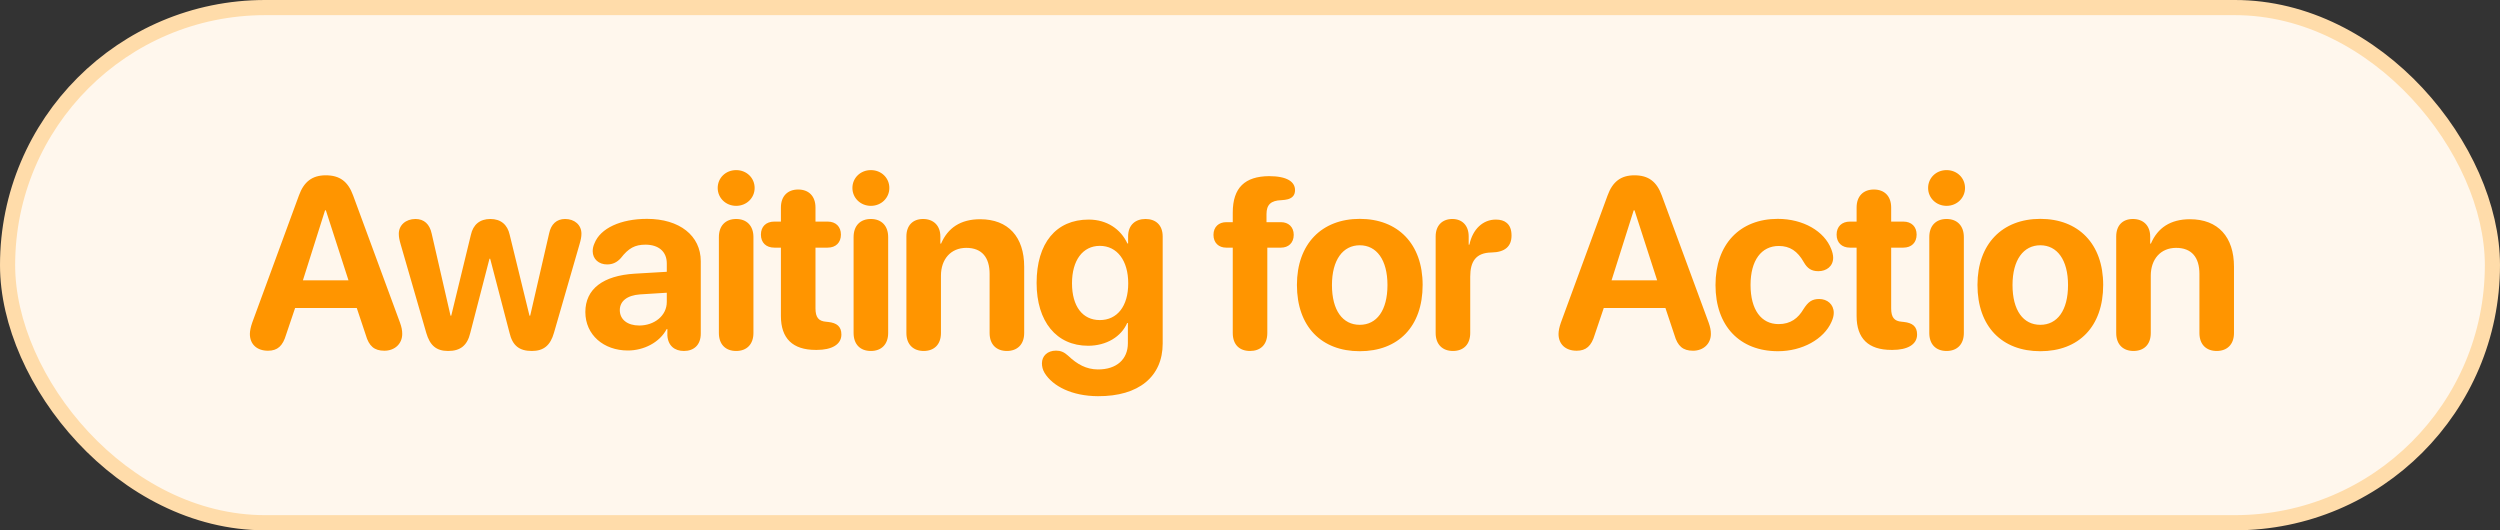 <svg width="132" height="28" viewBox="0 0 165 35" fill="none" xmlns="http://www.w3.org/2000/svg">
<rect x="0" y="0" width="165" height="35" fill="#333333" stroke="none"/>
<rect x="0.5" y="0.5" width="164" height="34" rx="17" fill="#FFF7ED"/>
<path d="M17.688 23.148C18.312 23.148 18.664 22.836 18.883 22.086L19.477 20.328H23.547L24.141 22.109C24.352 22.844 24.703 23.148 25.367 23.148C26.055 23.148 26.547 22.688 26.547 22.039C26.547 21.805 26.508 21.594 26.398 21.289L23.305 12.898C22.969 11.977 22.422 11.57 21.5 11.57C20.609 11.57 20.055 11.992 19.727 12.906L16.648 21.289C16.547 21.578 16.492 21.844 16.492 22.039C16.492 22.719 16.953 23.148 17.688 23.148ZM19.992 18.5L21.453 13.883H21.508L23 18.5H19.992ZM29.578 23.164C30.391 23.164 30.844 22.797 31.039 21.969L32.305 17.078H32.352L33.625 21.953C33.821 22.805 34.266 23.164 35.102 23.164C35.891 23.164 36.328 22.789 36.563 21.961L38.25 16.117C38.336 15.82 38.375 15.633 38.375 15.422C38.375 14.852 37.93 14.453 37.297 14.453C36.735 14.453 36.367 14.797 36.242 15.406L34.992 20.836H34.946L33.641 15.5C33.492 14.82 33.047 14.453 32.367 14.453C31.672 14.453 31.227 14.82 31.078 15.5L29.782 20.836H29.735L28.492 15.422C28.36 14.797 27.992 14.453 27.422 14.453C26.782 14.453 26.321 14.859 26.321 15.43C26.321 15.648 26.36 15.836 26.446 16.133L28.133 21.969C28.375 22.797 28.789 23.164 29.578 23.164ZM41.438 23.133C42.485 23.133 43.532 22.609 44.001 21.719H44.047V22.148C44.094 22.82 44.524 23.164 45.141 23.164C45.79 23.164 46.251 22.773 46.251 22.016V17.242C46.251 15.555 44.852 14.445 42.704 14.445C40.969 14.445 39.626 15.062 39.235 16.062C39.157 16.234 39.118 16.398 39.118 16.578C39.118 17.094 39.516 17.453 40.071 17.453C40.438 17.453 40.727 17.312 40.977 17.031C41.485 16.375 41.907 16.148 42.602 16.148C43.462 16.148 44.008 16.602 44.008 17.383V17.938L41.899 18.062C39.805 18.188 38.633 19.07 38.633 20.594C38.633 22.102 39.844 23.133 41.438 23.133ZM42.188 21.484C41.422 21.484 40.907 21.094 40.907 20.469C40.907 19.875 41.391 19.492 42.243 19.43L44.008 19.32V19.93C44.008 20.836 43.188 21.484 42.188 21.484ZM48.587 13.586C49.274 13.586 49.806 13.062 49.806 12.406C49.806 11.742 49.274 11.227 48.587 11.227C47.899 11.227 47.368 11.742 47.368 12.406C47.368 13.062 47.899 13.586 48.587 13.586ZM48.587 23.164C49.29 23.164 49.727 22.719 49.727 21.977V15.648C49.727 14.906 49.29 14.453 48.587 14.453C47.876 14.453 47.446 14.906 47.446 15.648V21.977C47.446 22.719 47.876 23.164 48.587 23.164ZM51.54 20.859C51.54 22.336 52.314 23.094 53.837 23.094H53.915C54.876 23.094 55.532 22.75 55.532 22.078C55.532 21.547 55.228 21.312 54.665 21.25L54.517 21.234C54.025 21.195 53.822 20.945 53.822 20.352V16.344H54.626C55.165 16.344 55.501 16.008 55.501 15.484C55.501 14.961 55.165 14.625 54.626 14.625H53.822V13.695C53.822 12.961 53.392 12.508 52.681 12.508C51.97 12.508 51.54 12.961 51.54 13.695V14.625H51.103C50.564 14.625 50.22 14.953 50.22 15.484C50.22 16.016 50.564 16.344 51.103 16.344H51.54V20.859ZM57.478 13.586C58.166 13.586 58.697 13.062 58.697 12.406C58.697 11.742 58.166 11.227 57.478 11.227C56.791 11.227 56.259 11.742 56.259 12.406C56.259 13.062 56.791 13.586 57.478 13.586ZM57.478 23.164C58.181 23.164 58.619 22.719 58.619 21.977V15.648C58.619 14.906 58.181 14.453 57.478 14.453C56.767 14.453 56.337 14.906 56.337 15.648V21.977C56.337 22.719 56.767 23.164 57.478 23.164ZM60.963 23.164C61.635 23.164 62.103 22.758 62.103 21.977V18.195C62.103 17.109 62.752 16.359 63.775 16.359C64.799 16.359 65.314 16.984 65.314 18.078V21.977C65.314 22.758 65.783 23.164 66.455 23.164C67.119 23.164 67.596 22.758 67.596 21.977V17.602C67.596 15.641 66.549 14.469 64.689 14.469C63.4 14.469 62.557 15.039 62.111 16.078H62.064V15.609C62.064 14.891 61.611 14.453 60.924 14.453C60.236 14.453 59.822 14.891 59.822 15.602V21.977C59.822 22.758 60.299 23.164 60.963 23.164ZM72.463 26.148C75.158 26.164 76.737 24.852 76.737 22.672V15.609C76.737 14.836 76.26 14.453 75.604 14.453C74.948 14.453 74.455 14.836 74.455 15.609V16.07H74.408C73.971 15.125 73.057 14.492 71.854 14.492C69.698 14.492 68.416 16.047 68.416 18.672C68.416 21.227 69.729 22.82 71.815 22.82C73.026 22.82 74.002 22.219 74.393 21.32H74.44V22.656C74.44 23.703 73.705 24.391 72.455 24.383C71.698 24.375 71.104 24.055 70.487 23.469C70.229 23.234 69.994 23.141 69.698 23.141C69.127 23.141 68.768 23.5 68.768 23.977C68.768 24.188 68.815 24.398 68.94 24.609C69.479 25.492 70.752 26.141 72.463 26.148ZM72.588 21.125C71.455 21.125 70.752 20.227 70.752 18.695C70.752 17.18 71.463 16.227 72.588 16.227C73.729 16.227 74.463 17.195 74.463 18.703C74.463 20.219 73.729 21.125 72.588 21.125ZM82.503 23.164C83.175 23.164 83.643 22.766 83.643 21.977V16.344H84.55C85.026 16.344 85.386 16.039 85.386 15.5C85.386 14.969 85.026 14.664 84.55 14.664H83.589V14.133C83.589 13.516 83.87 13.234 84.573 13.211C84.745 13.203 84.886 13.18 85.011 13.148C85.315 13.055 85.472 12.867 85.472 12.547C85.472 12.008 84.964 11.625 83.753 11.625C82.175 11.641 81.362 12.375 81.362 14.031V14.664H80.925C80.448 14.664 80.089 14.969 80.089 15.5C80.089 16.039 80.448 16.344 80.925 16.344H81.362V21.977C81.362 22.766 81.823 23.164 82.503 23.164ZM89.745 23.18C92.277 23.18 93.894 21.562 93.894 18.805C93.894 16.086 92.253 14.445 89.745 14.445C87.237 14.445 85.597 16.094 85.597 18.805C85.597 21.555 87.214 23.18 89.745 23.18ZM89.745 21.438C88.62 21.438 87.909 20.492 87.909 18.812C87.909 17.148 88.636 16.188 89.745 16.188C90.855 16.188 91.573 17.148 91.573 18.812C91.573 20.492 90.862 21.438 89.745 21.438ZM95.894 23.164C96.589 23.164 97.035 22.734 97.035 21.977V18.258C97.035 17.266 97.402 16.68 98.441 16.664C98.886 16.656 99.214 16.555 99.433 16.367C99.652 16.18 99.761 15.906 99.761 15.547C99.761 15.156 99.652 14.875 99.433 14.703C99.269 14.562 99.027 14.492 98.722 14.492C97.886 14.492 97.199 15.109 96.98 16.148H96.933V15.602C96.933 14.875 96.496 14.453 95.855 14.453C95.199 14.453 94.753 14.875 94.753 15.602V21.977C94.753 22.734 95.207 23.164 95.894 23.164ZM104.059 23.148C104.684 23.148 105.035 22.836 105.254 22.086L105.848 20.328H109.918L110.512 22.109C110.723 22.844 111.074 23.148 111.738 23.148C112.426 23.148 112.918 22.688 112.918 22.039C112.918 21.805 112.879 21.594 112.77 21.289L109.676 12.898C109.34 11.977 108.793 11.57 107.871 11.57C106.981 11.57 106.426 11.992 106.098 12.906L103.02 21.289C102.918 21.578 102.863 21.844 102.863 22.039C102.863 22.719 103.324 23.148 104.059 23.148ZM106.363 18.5L107.824 13.883H107.879L109.371 18.5H106.363ZM117.348 23.18C118.95 23.18 120.379 22.383 120.879 21.242C120.981 21.016 121.028 20.828 121.028 20.648C121.028 20.086 120.598 19.734 120.067 19.734C119.582 19.734 119.332 19.93 119.028 20.406C118.676 21 118.184 21.391 117.387 21.391C116.247 21.391 115.536 20.453 115.536 18.805C115.536 17.188 116.247 16.234 117.403 16.234C118.129 16.234 118.637 16.57 119.051 17.305C119.286 17.719 119.559 17.898 120.012 17.898C120.551 17.898 120.989 17.57 120.989 17.008C120.989 16.844 120.942 16.641 120.864 16.445C120.411 15.258 119.012 14.445 117.332 14.445C114.817 14.445 113.223 16.133 113.223 18.812C113.223 21.523 114.825 23.18 117.348 23.18ZM122.536 20.859C122.536 22.336 123.309 23.094 124.833 23.094H124.911C125.872 23.094 126.528 22.75 126.528 22.078C126.528 21.547 126.223 21.312 125.661 21.25L125.512 21.234C125.02 21.195 124.817 20.945 124.817 20.352V16.344H125.622C126.161 16.344 126.497 16.008 126.497 15.484C126.497 14.961 126.161 14.625 125.622 14.625H124.817V13.695C124.817 12.961 124.387 12.508 123.677 12.508C122.966 12.508 122.536 12.961 122.536 13.695V14.625H122.098C121.559 14.625 121.216 14.953 121.216 15.484C121.216 16.016 121.559 16.344 122.098 16.344H122.536V20.859ZM128.474 13.586C129.161 13.586 129.692 13.062 129.692 12.406C129.692 11.742 129.161 11.227 128.474 11.227C127.786 11.227 127.255 11.742 127.255 12.406C127.255 13.062 127.786 13.586 128.474 13.586ZM128.474 23.164C129.177 23.164 129.614 22.719 129.614 21.977V15.648C129.614 14.906 129.177 14.453 128.474 14.453C127.763 14.453 127.333 14.906 127.333 15.648V21.977C127.333 22.719 127.763 23.164 128.474 23.164ZM134.662 23.18C137.193 23.18 138.81 21.562 138.81 18.805C138.81 16.086 137.169 14.445 134.662 14.445C132.154 14.445 130.513 16.094 130.513 18.805C130.513 21.555 132.13 23.18 134.662 23.18ZM134.662 21.438C133.537 21.438 132.826 20.492 132.826 18.812C132.826 17.148 133.552 16.188 134.662 16.188C135.771 16.188 136.49 17.148 136.49 18.812C136.49 20.492 135.779 21.438 134.662 21.438ZM140.81 23.164C141.482 23.164 141.951 22.758 141.951 21.977V18.195C141.951 17.109 142.599 16.359 143.623 16.359C144.646 16.359 145.162 16.984 145.162 18.078V21.977C145.162 22.758 145.631 23.164 146.302 23.164C146.967 23.164 147.443 22.758 147.443 21.977V17.602C147.443 15.641 146.396 14.469 144.537 14.469C143.248 14.469 142.404 15.039 141.959 16.078H141.912V15.609C141.912 14.891 141.459 14.453 140.771 14.453C140.084 14.453 139.67 14.891 139.67 15.602V21.977C139.67 22.758 140.146 23.164 140.81 23.164Z" fill="#FF9500"/>
<rect x="0.5" y="0.5" width="164" height="34" rx="17" stroke="#FFDCAA"/>
</svg>
